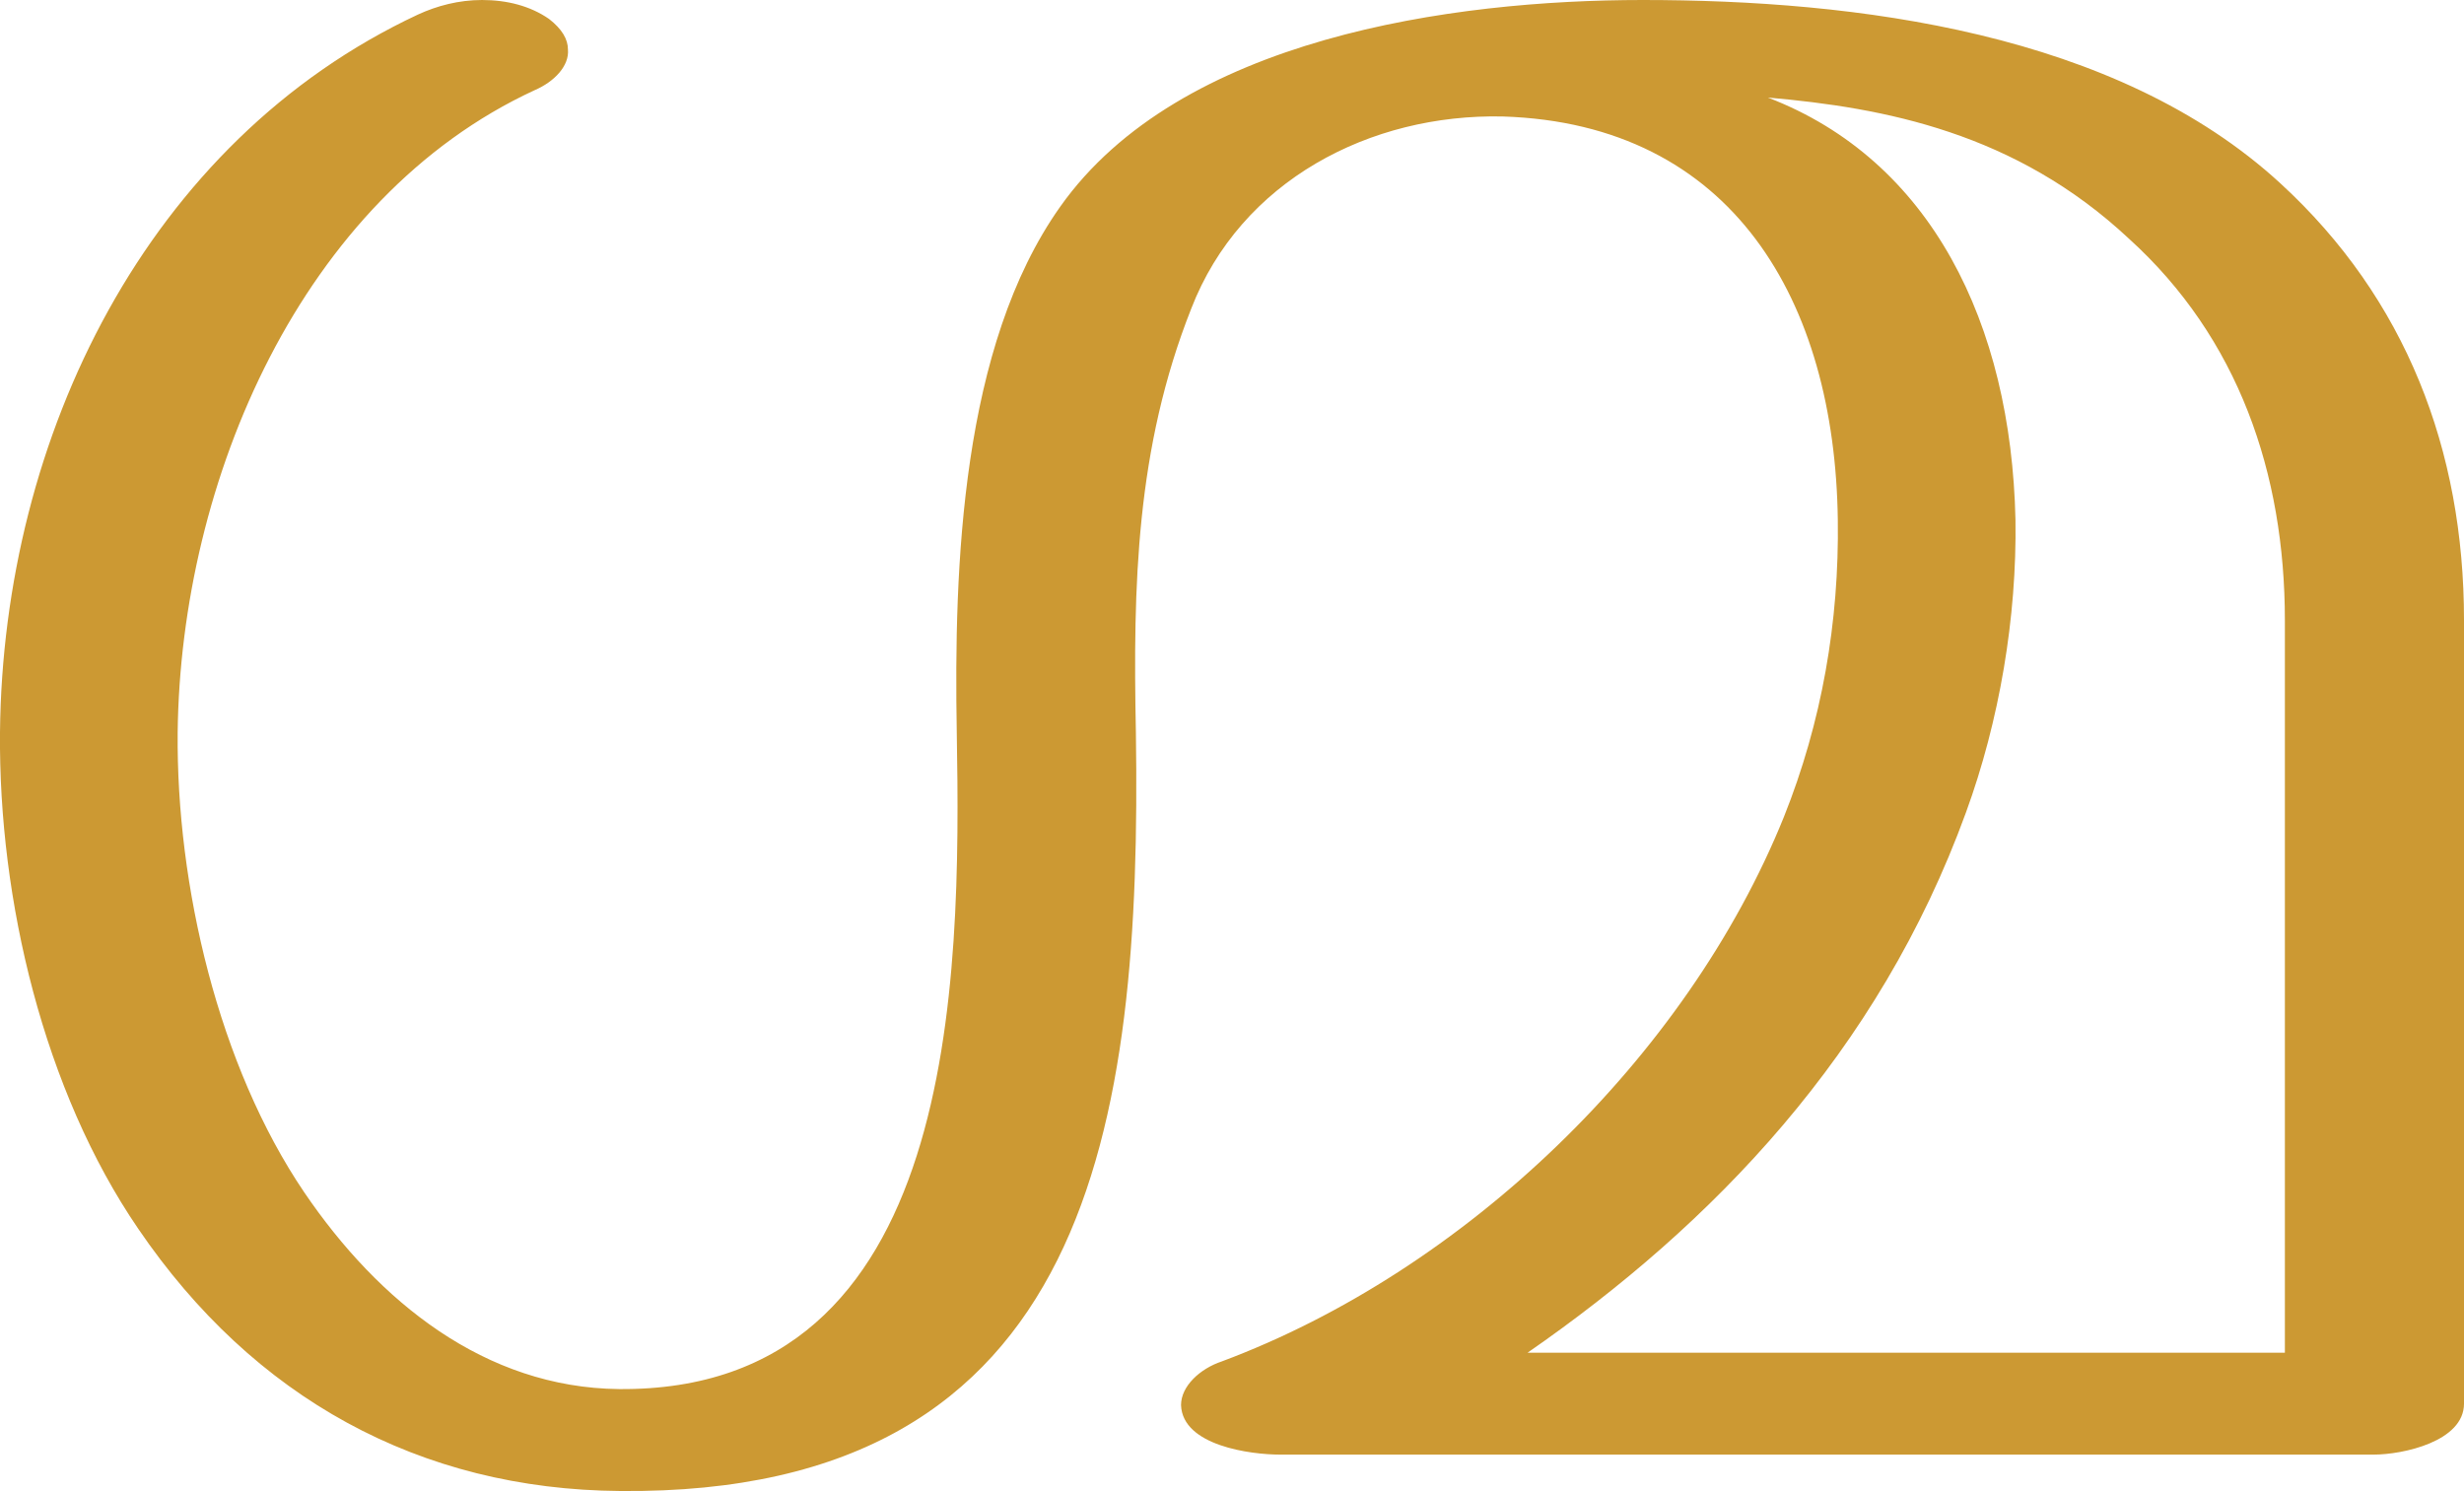 <?xml version="1.0" encoding="UTF-8"?>
<!DOCTYPE svg PUBLIC "-//W3C//DTD SVG 1.1//EN" "http://www.w3.org/Graphics/SVG/1.1/DTD/svg11.dtd">
<!-- Creator: CorelDRAW X8 -->
<svg xmlns="http://www.w3.org/2000/svg" xml:space="preserve" width="1692px" height="1024px" version="1.1" style="shape-rendering:geometricPrecision; text-rendering:geometricPrecision; image-rendering:optimizeQuality; fill-rule:evenodd; clip-rule:evenodd"
viewBox="0 0 1692 1024"
 xmlns:xlink="http://www.w3.org/1999/xlink">
 <defs>
  <style type="text/css">
   <![CDATA[
    .fil0 {fill:#CC9933;fill-rule:nonzero}
   ]]>
  </style>
 </defs>
 <g id="Layer_x0020_1">
  <path class="fil0" d="M818 212c34,-88 123,-134 214,-132 158,5 228,127 230,277 1,70 -11,139 -37,204 -67,166 -220,312 -386,374 -15,5 -28,17 -28,30 1,28 48,34 68,34l751 0c20,0 62,-9 62,-35l0 -538c0,-117 -40,-221 -126,-300 -113,-104 -292,-126 -438,-126 -131,0 -318,26 -400,142 -68,96 -73,247 -71,361 3,172 1,453 -232,451 -92,-1 -165,-60 -216,-135 -59,-87 -88,-211 -87,-316 2,-173 85,-367 245,-441 14,-6 24,-17 23,-28 0,-7 -4,-14 -13,-21 -13,-9 -29,-13 -46,-13 -16,0 -31,4 -44,10 -186,87 -285,290 -287,493 -1,115 30,246 95,341 79,116 193,179 331,180 324,3 358,-252 354,-521 -2,-101 0,-195 38,-291zm396 -145c80,7 170,24 248,97 75,68 107,161 107,262l0 503 -520 0c127,-88 241,-206 301,-371 23,-63 35,-134 34,-201 -3,-135 -58,-247 -170,-290z"/>
 </g>
</svg>
